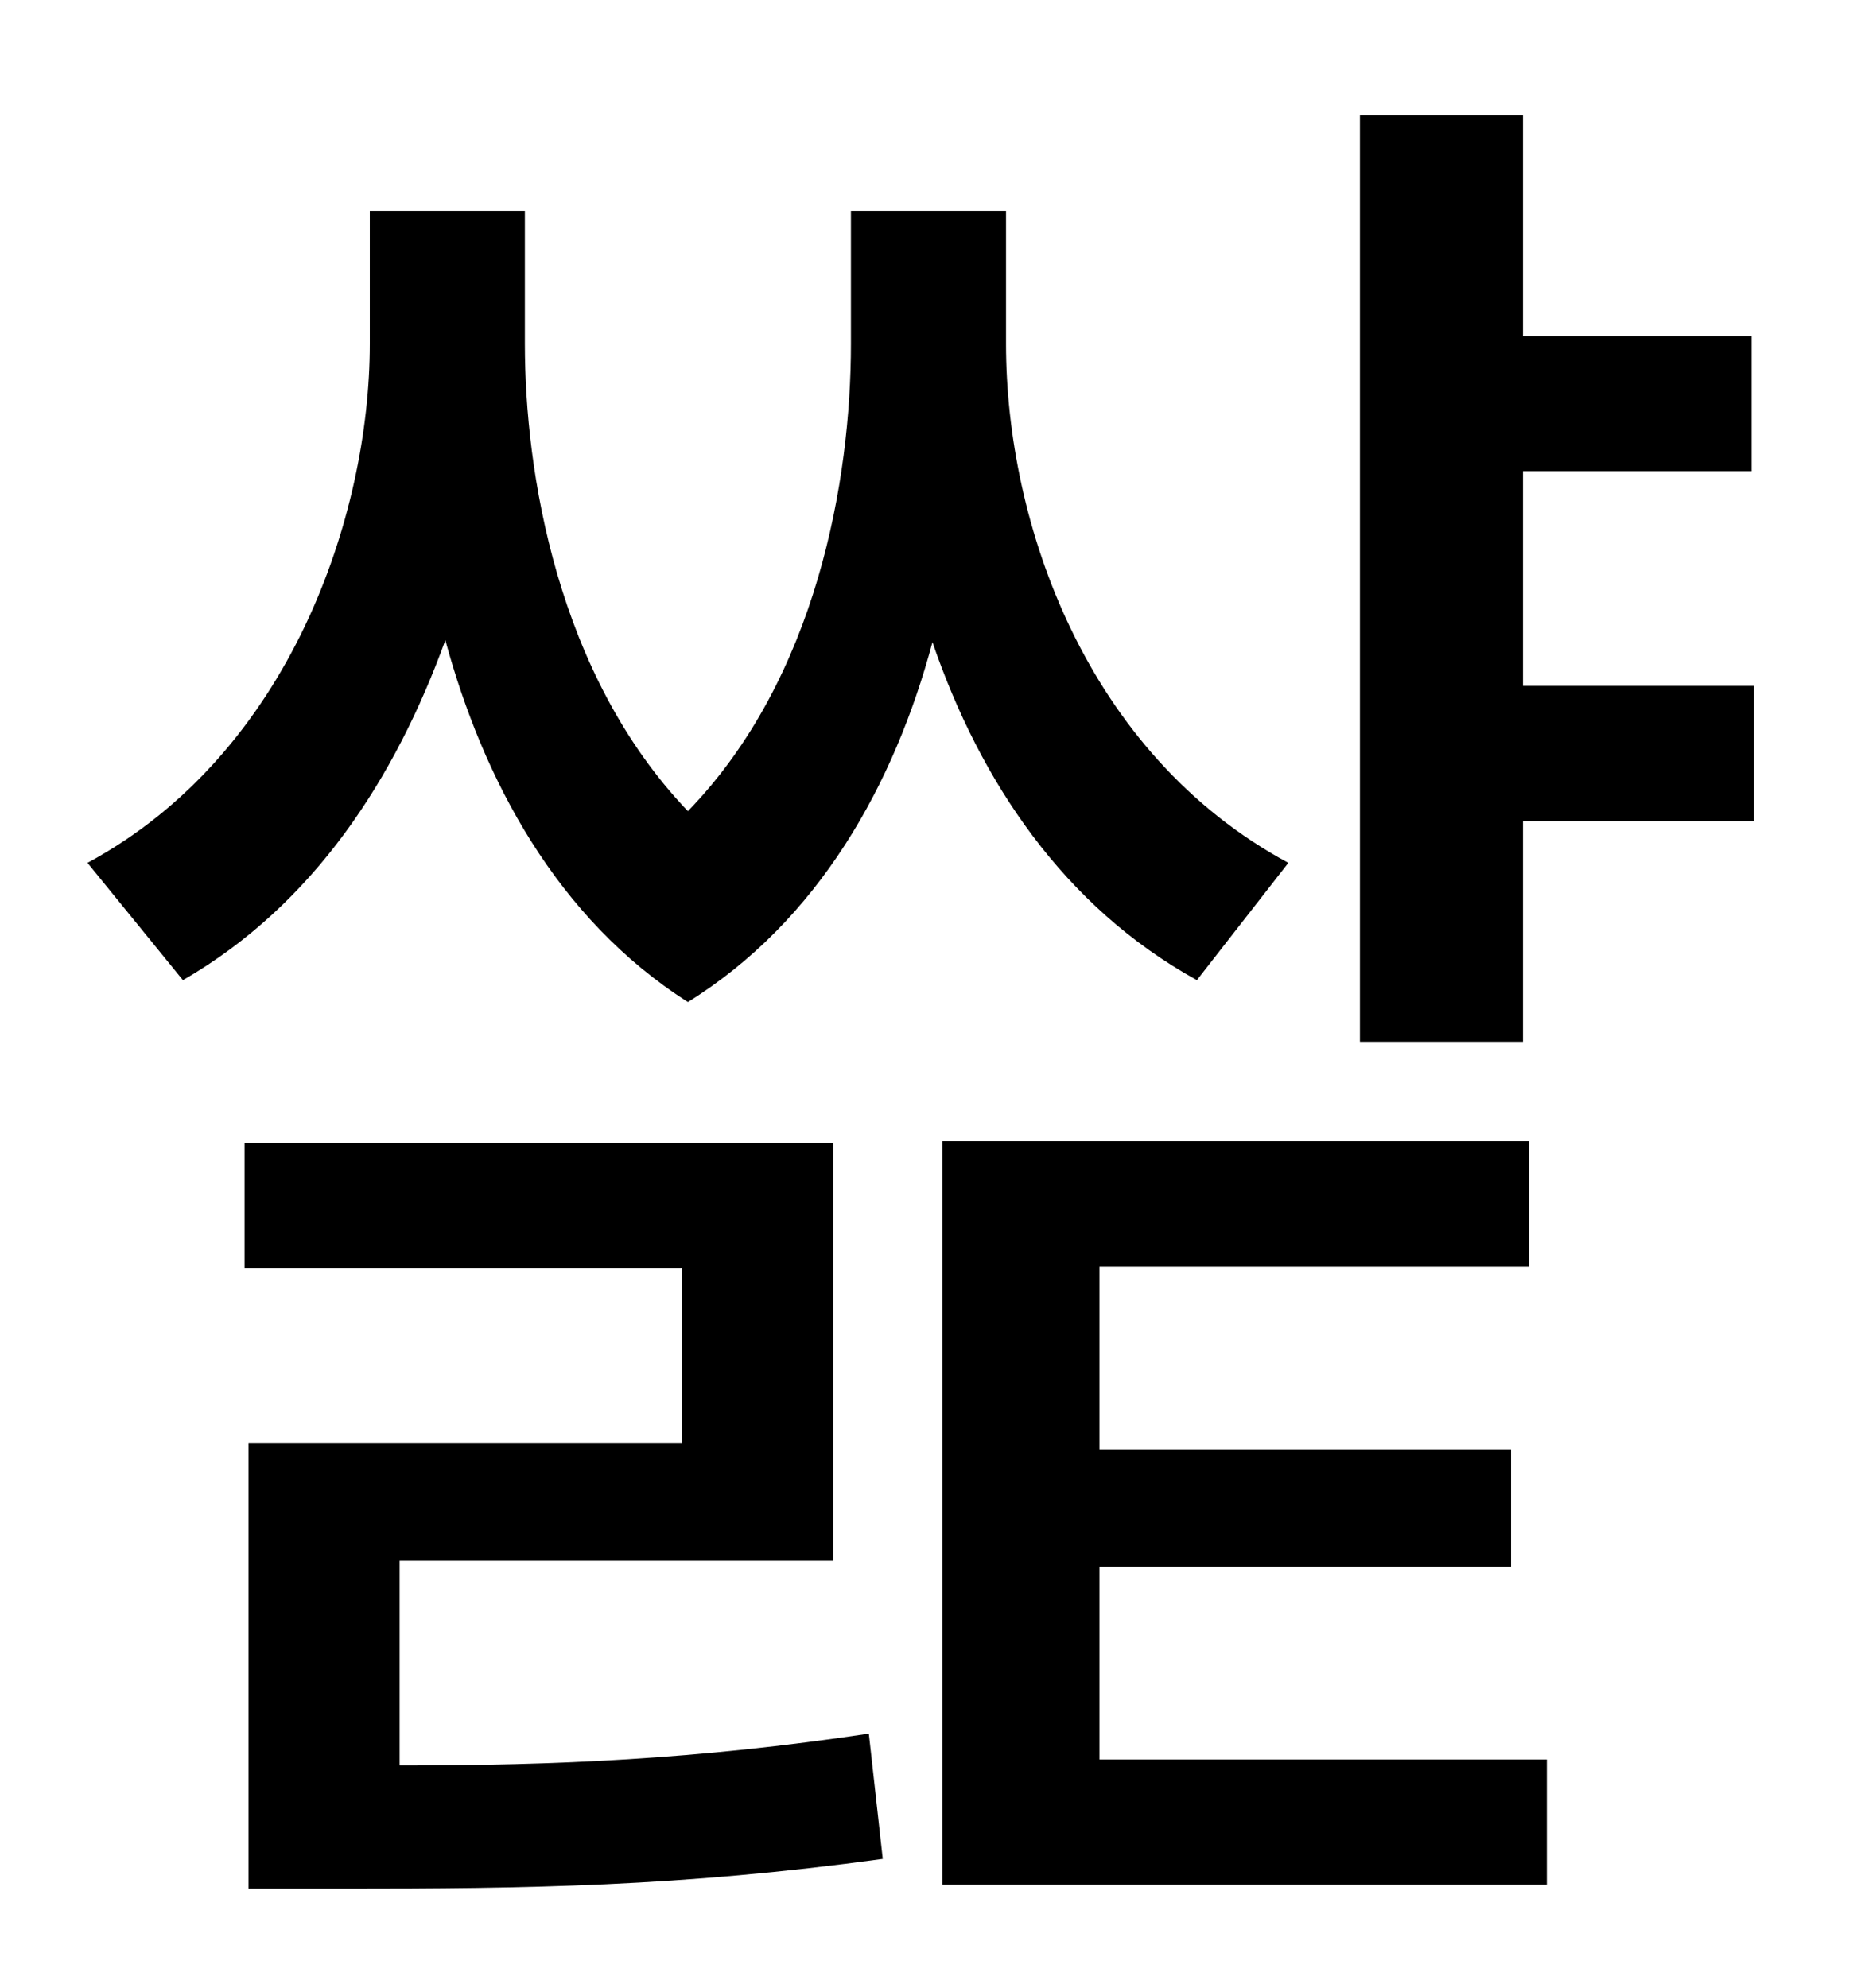 <?xml version="1.0" standalone="no"?>
<!DOCTYPE svg PUBLIC "-//W3C//DTD SVG 1.1//EN" "http://www.w3.org/Graphics/SVG/1.1/DTD/svg11.dtd" >
<svg xmlns="http://www.w3.org/2000/svg" xmlns:xlink="http://www.w3.org/1999/xlink" version="1.1" viewBox="-10 0 930 1000">
   <path fill="currentColor"
d="M638 434l-46 59c-67 -37 -109 -100 -133 -170c-19 71 -57 140 -123 181c-66 -42 -103 -112 -122 -182c-25 69 -66 133 -132 171l-48 -59c102 -55 142 -175 142 -261v-67h78v67c0 64 16 166 82 235c65 -67 82 -167 82 -235v-67h78v67c0 90 40 206 142 261zM191 785v103
c79 0 149 -3 236 -16l7 63c-102 14 -179 15 -271 15h-48v-224h218v-88h-220v-63h296v210h-218zM543 788v97h225v63h-304v-374h295v63h-216v92h207v59h-207zM756 345h116v68h-116v111h-82v-466h82v111h115v68h-115v108z" />
</svg>
